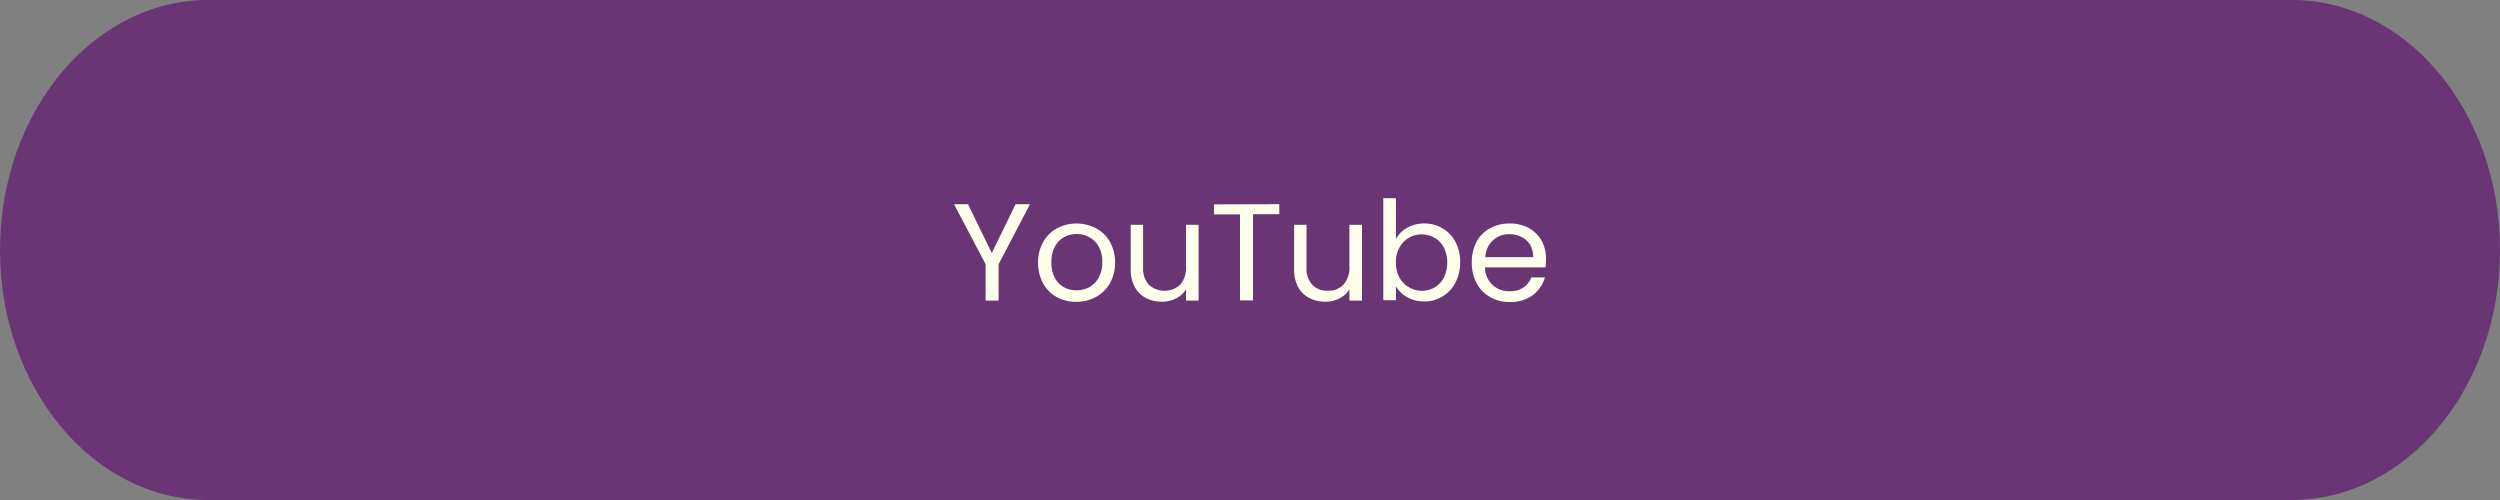 <svg xmlns="http://www.w3.org/2000/svg" id="Capa_1" data-name="Capa 1" viewBox="0 0 250 50"><rect x="0" y="0" width="250" height="50" fill="#808080" stroke="none"/><defs><style>.cls-1{fill:#693575}.cls-2{fill:#ffffec}</style></defs><path d="M250,25c0,13.81-9.33,25-20.83,25H20.83C9.33,50,0,38.81,0,25S9.33,0,20.83,0H229.17C240.67,0,250,11.19,250,25Z" class="cls-1"/><path d="M103,20.42l-3.14,6v3.64H98.56V26.42l-3.16-6h1.4l2.38,4.88,2.38-4.88Z" class="cls-2"/><path d="M105.66,29.7a3.47,3.47,0,0,1-1.36-1.38,4.28,4.28,0,0,1-.49-2.07,4,4,0,0,1,.51-2.05,3.5,3.5,0,0,1,1.38-1.37,4.2,4.2,0,0,1,3.9,0A3.45,3.45,0,0,1,111,24.19a4.4,4.4,0,0,1,0,4.13,3.66,3.66,0,0,1-1.41,1.38,4,4,0,0,1-2,.48A3.92,3.92,0,0,1,105.66,29.7Zm3.2-.94a2.4,2.4,0,0,0,1-1,3,3,0,0,0,.37-1.55,3.12,3.12,0,0,0-.36-1.55,2.3,2.3,0,0,0-.94-.94,2.62,2.62,0,0,0-1.26-.32,2.56,2.56,0,0,0-1.26.32,2.2,2.2,0,0,0-.92.94,3.12,3.12,0,0,0-.35,1.55,3.28,3.28,0,0,0,.34,1.57,2.23,2.23,0,0,0,.91.94,2.48,2.48,0,0,0,1.24.31A2.65,2.65,0,0,0,108.86,28.76Z" class="cls-2"/><path d="M119.86,22.48v7.58H118.6V28.94a2.43,2.43,0,0,1-1,.9,3.06,3.06,0,0,1-1.42.33,3.45,3.45,0,0,1-1.59-.37,2.62,2.62,0,0,1-1.11-1.1,3.63,3.63,0,0,1-.41-1.78V22.48h1.24v4.27a2.4,2.4,0,0,0,.57,1.72,2.33,2.33,0,0,0,3.14,0,2.54,2.54,0,0,0,.58-1.81V22.48Z" class="cls-2"/><path d="M127.93,20.42v1H125.3v8.62H124V21.44H121.4v-1Z" class="cls-2"/><path d="M136.2,22.48v7.58h-1.26V28.94a2.43,2.43,0,0,1-1,.9,3.06,3.06,0,0,1-1.42.33,3.45,3.45,0,0,1-1.59-.37,2.69,2.69,0,0,1-1.12-1.1,3.63,3.63,0,0,1-.4-1.78V22.48h1.24v4.27a2.4,2.4,0,0,0,.57,1.72,2,2,0,0,0,1.55.6,2.06,2.06,0,0,0,1.59-.62,2.54,2.54,0,0,0,.58-1.81V22.48Z" class="cls-2"/><path d="M140.72,22.78a3.33,3.33,0,0,1,1.7-.43,3.45,3.45,0,0,1,1.84.49,3.32,3.32,0,0,1,1.29,1.36,4.27,4.27,0,0,1,.47,2,4.42,4.42,0,0,1-.47,2.05,3.47,3.47,0,0,1-1.29,1.39,3.41,3.41,0,0,1-1.84.5,3.33,3.33,0,0,1-1.72-.43,2.91,2.91,0,0,1-1.11-1.09v1.4h-1.26V19.82h1.26v4.07A3,3,0,0,1,140.72,22.78Zm3.67,2a2.35,2.35,0,0,0-.94-1,2.49,2.49,0,0,0-1.29-.34,2.47,2.47,0,0,0-2.22,1.33,3.05,3.05,0,0,0-.35,1.48,3.13,3.13,0,0,0,.35,1.5,2.57,2.57,0,0,0,3.51,1,2.43,2.43,0,0,0,.94-1,3.5,3.5,0,0,0,0-3Z" class="cls-2"/><path d="M154.55,26.74H148.5A2.37,2.37,0,0,0,151,29.12a2.35,2.35,0,0,0,1.36-.38,2.05,2.05,0,0,0,.77-1h1.36a3.31,3.31,0,0,1-1.22,1.78,3.73,3.73,0,0,1-2.27.68A3.86,3.86,0,0,1,149,29.7a3.49,3.49,0,0,1-1.34-1.38,4.28,4.28,0,0,1-.48-2.07,4.38,4.38,0,0,1,.47-2.06A3.27,3.27,0,0,1,149,22.83a3.93,3.93,0,0,1,2-.48,3.86,3.86,0,0,1,1.91.47,3.33,3.33,0,0,1,1.28,1.3A3.77,3.77,0,0,1,154.6,26,6.91,6.91,0,0,1,154.55,26.74ZM153,24.47a2.06,2.06,0,0,0-.87-.78,2.66,2.66,0,0,0-1.21-.27,2.3,2.3,0,0,0-1.62.61,2.42,2.42,0,0,0-.77,1.68h4.79A2.36,2.36,0,0,0,153,24.47Z" class="cls-2"/></svg>